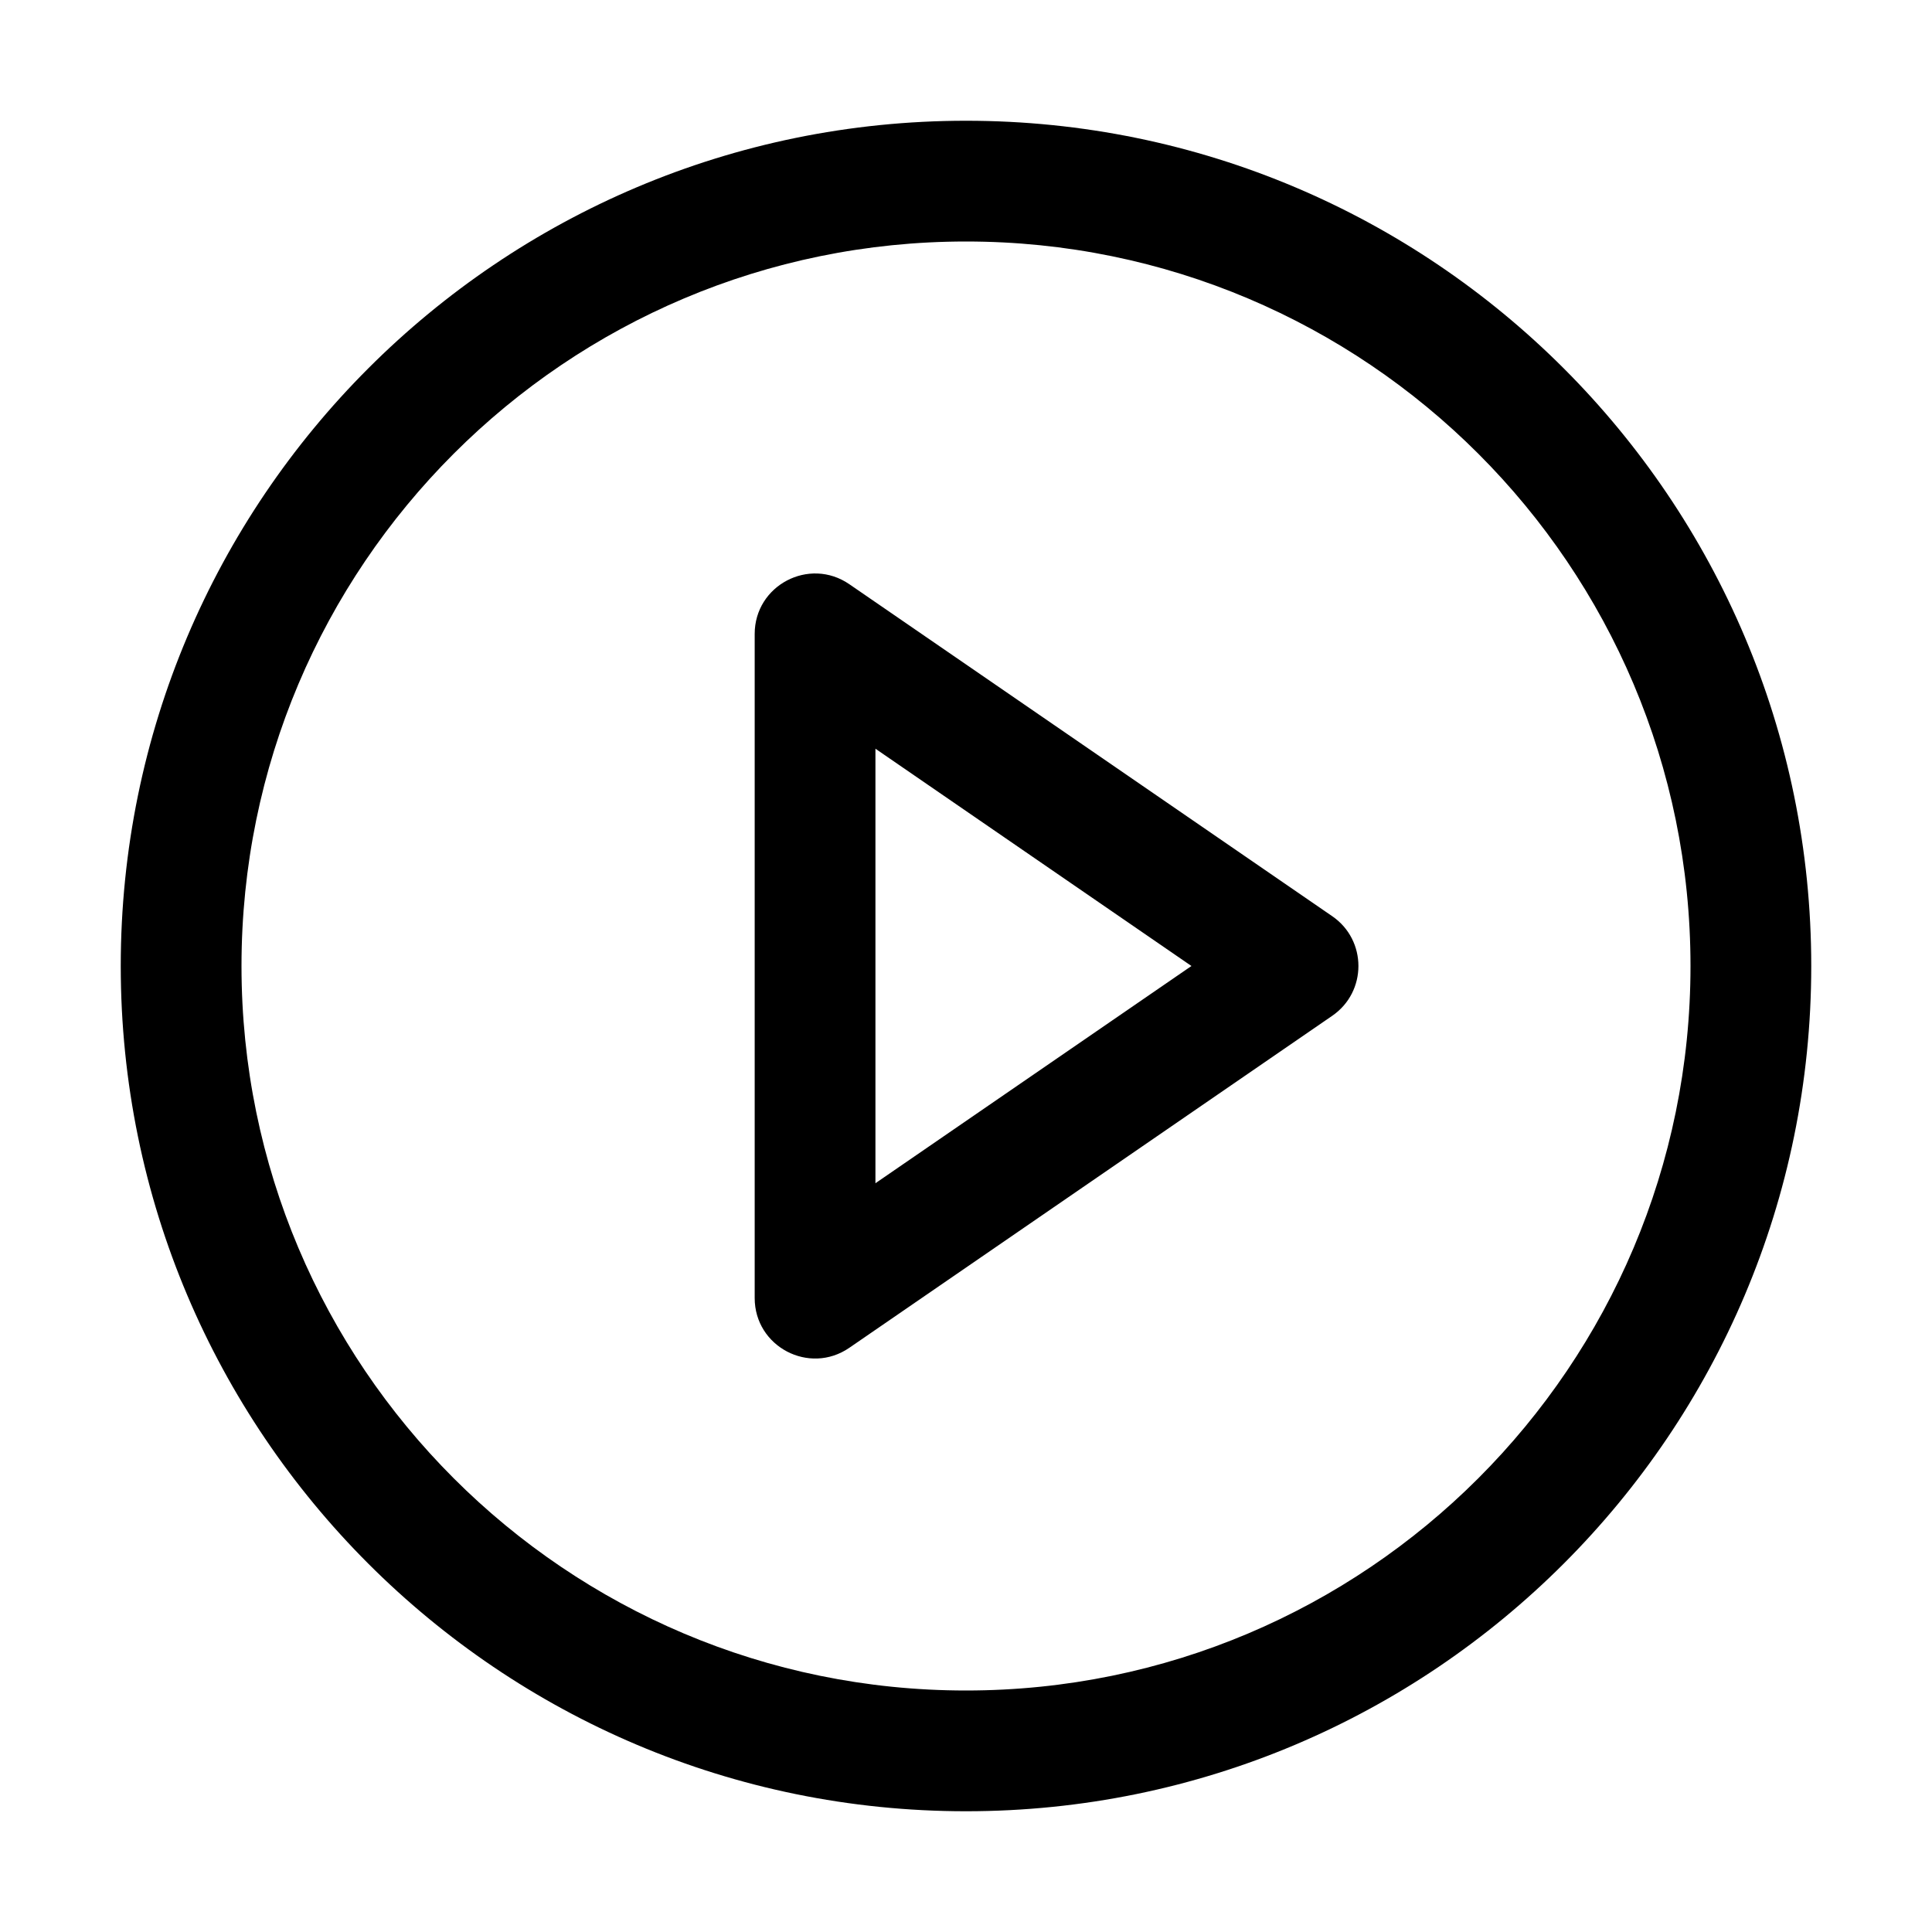 <svg xmlns="http://www.w3.org/2000/svg" width="32px" height="32px" viewBox="0 0 32 32" version="1.1">
    <title>linear-ele-media-vido-play-circle</title>
    <g id="linear-ele-media-vido-play-circle" stroke-width="1" fill-rule="evenodd">
        <path d="M16,2 C23.732,2 30,8.268 30,16 C30,23.732 23.732,30 16,30 C8.268,30 2,23.732 2,16 C2,8.268 8.268,2 16,2 Z M16,4 C9.373,4 4,9.373 4,16 C4,22.627 9.373,28 16,28 C22.627,28 28,22.627 28,16 C28,9.373 22.627,4 16,4 Z M14.067,9.676 L22.067,15.176 C22.644,15.573 22.644,16.427 22.067,16.824 L14.067,22.324 C13.403,22.78 12.5,22.305 12.5,21.5 L12.5,10.5 C12.5,9.695 13.403,9.22 14.067,9.676 Z M14.5,12.401 L14.5,19.598 L19.734,16 L14.5,12.401 Z" id="&#24418;&#29366;" fill-rule="nonzero" />
    </g>
</svg>